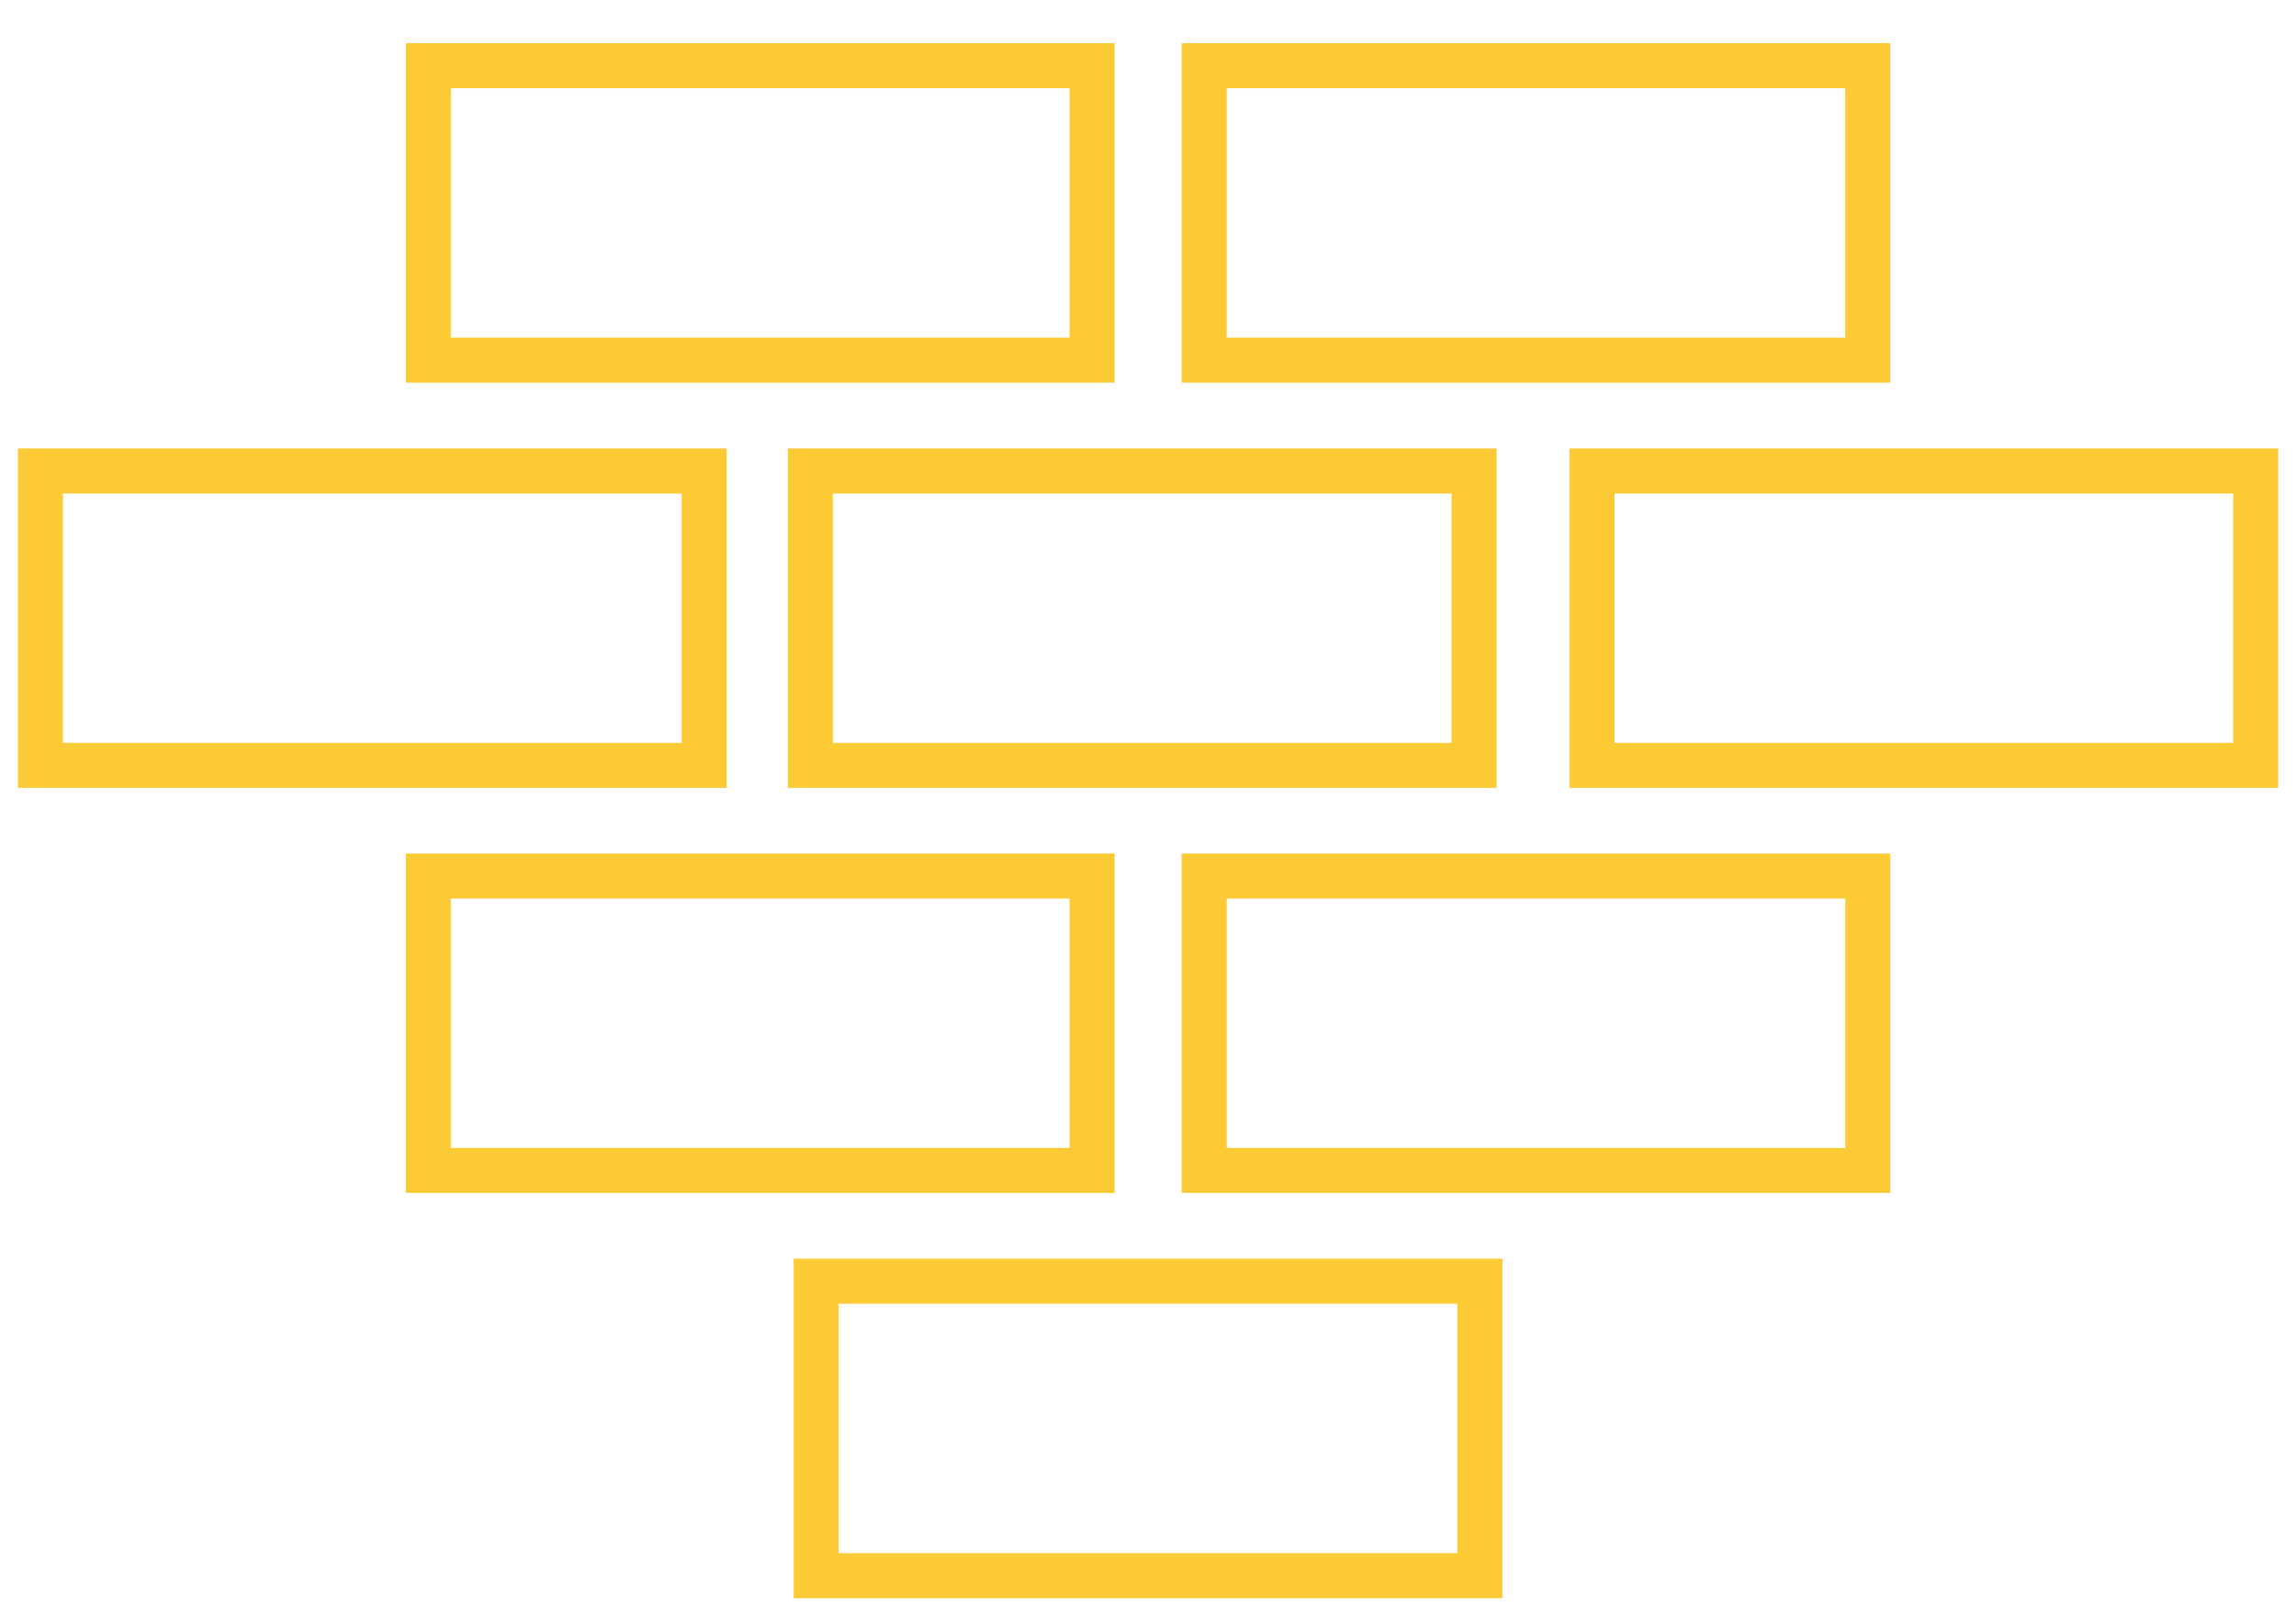 <?xml version="1.0" encoding="UTF-8" standalone="no"?>
<svg width="51px" height="36px" viewBox="0 0 51 36" version="1.1" xmlns="http://www.w3.org/2000/svg" xmlns:xlink="http://www.w3.org/1999/xlink">
    <!-- Generator: Sketch 39.1 (31720) - http://www.bohemiancoding.com/sketch -->
    <title>Our Projects</title>
    <desc>Created with Sketch.</desc>
    <defs></defs>
    <g id="Symbols" stroke="none" stroke-width="1" fill="none" fill-rule="evenodd">
        <g id="navbar2" transform="translate(-211, -44)" stroke="#FCCA34">
            <g id="Our-Projects" transform="translate(211, 45)">
                <rect id="Rectangle-path" x="9.515" y="0.46" width="14.743" height="6.539"></rect>
                <rect id="Rectangle-path" x="26.748" y="0.46" width="14.74" height="6.539"></rect>
                <rect id="Rectangle-path" x="9.515" y="18.459" width="14.743" height="6.539"></rect>
                <rect id="Rectangle-path" x="26.748" y="18.459" width="14.74" height="6.539"></rect>
                <rect id="Rectangle-path" x="18.129" y="27.459" width="14.743" height="6.541"></rect>
                <rect id="Rectangle-path" x="0.898" y="9.462" width="14.743" height="6.538"></rect>
                <rect id="Rectangle-path" x="35.362" y="9.462" width="14.742" height="6.538"></rect>
                <rect id="Rectangle-path-Copy" x="18" y="9.462" width="14.742" height="6.538"></rect>
            </g>
        </g>
    </g>
</svg>